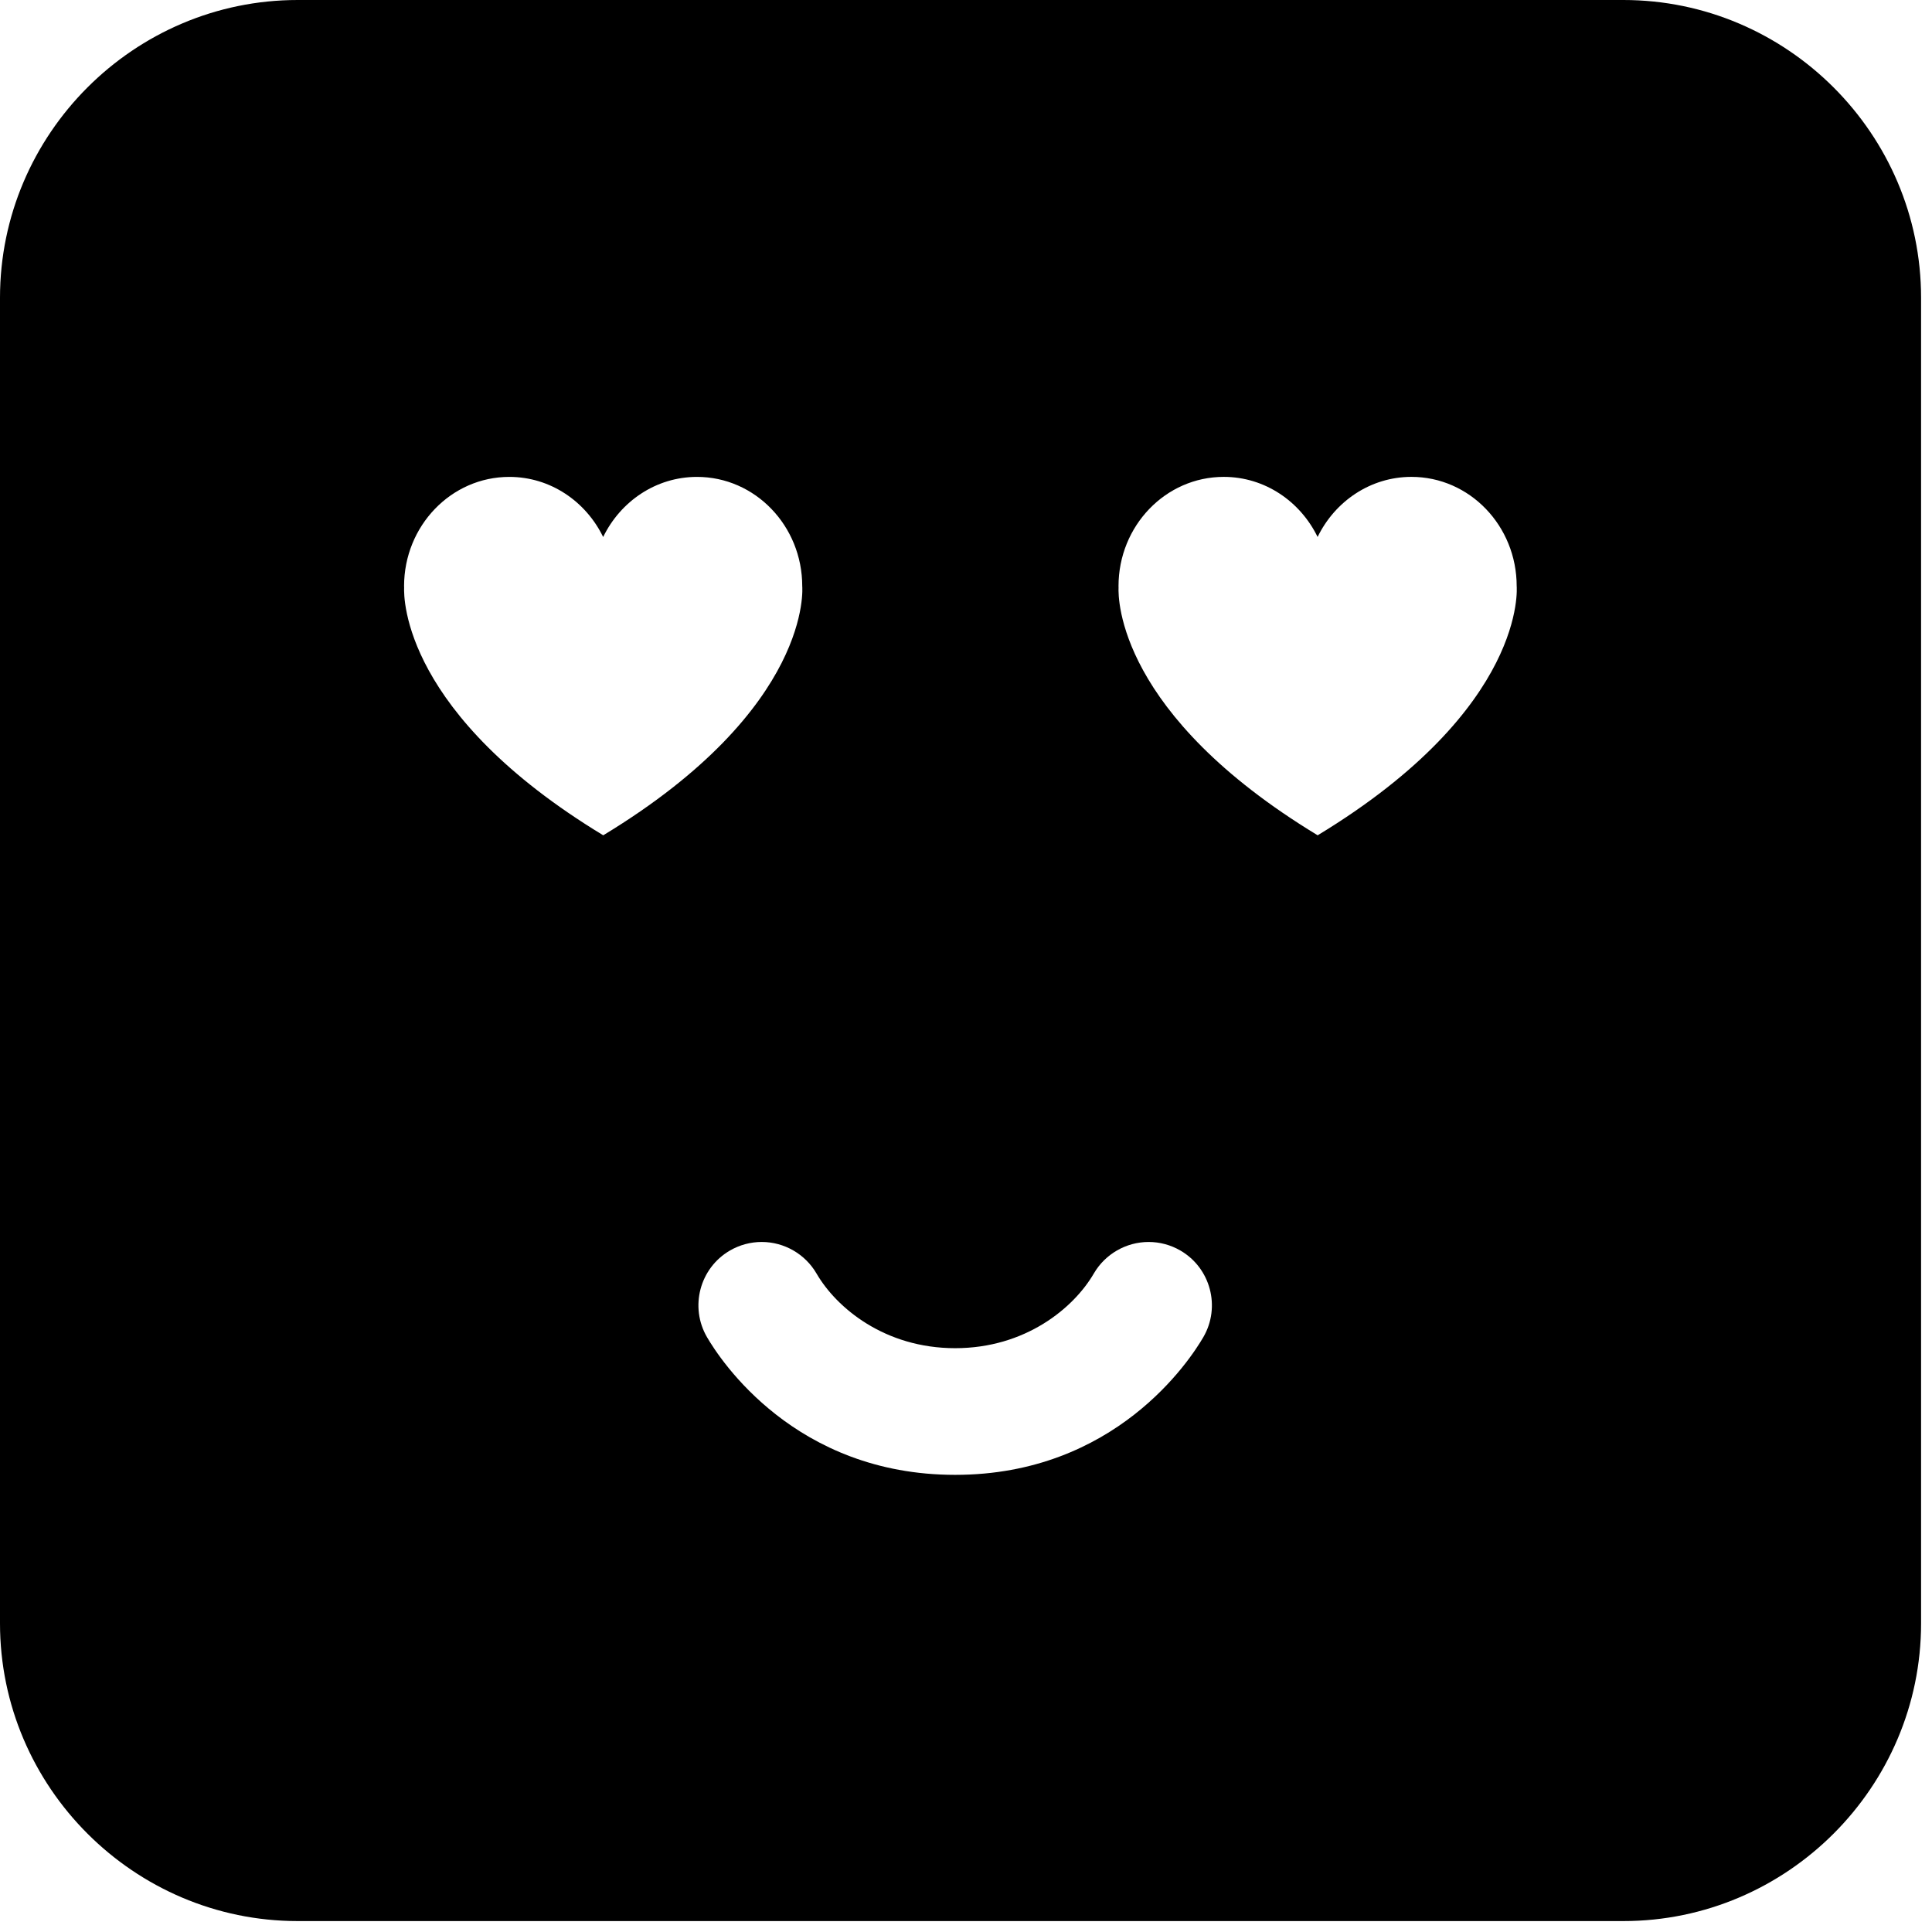 <?xml version="1.0" encoding="utf-8"?>
<!-- Generator: Adobe Illustrator 15.0.0, SVG Export Plug-In . SVG Version: 6.00 Build 0)  -->
<!DOCTYPE svg PUBLIC "-//W3C//DTD SVG 1.1//EN" "http://www.w3.org/Graphics/SVG/1.1/DTD/svg11.dtd">
<svg version="1.1" id="Layer_1" xmlns="http://www.w3.org/2000/svg" xmlns:xlink="http://www.w3.org/1999/xlink" x="0px" y="0px"
	 width="595.555px" height="595.555px" viewBox="0 0 595.555 595.555" enable-background="new 0 0 595.555 595.555"
	 xml:space="preserve">
<title>Artboard 8</title>
<path d="M500.414,0H91.772C41.297,0,0,41.297,0,91.774v408.641c0,50.475,41.298,91.772,91.772,91.772h408.642
	c50.477,0,91.774-41.299,91.774-91.772V91.774C592.189,41.298,550.891,0,500.414,0z M185.967,257.503
	c-0.006-0.012-0.013-0.012-0.02-0.018c-0.006,0.006-0.012,0.006-0.018,0.018v-0.03c-61.395-37.237-61.518-72.78-61.352-76.446
	c-0.001-0.104-0.02-0.214-0.02-0.318c0-18.606,14.524-33.702,32.438-33.702c12.65,0,23.584,7.539,28.932,18.526
	c5.347-10.988,16.28-18.526,28.932-18.526c17.919,0,32.438,15.095,32.438,33.702c0,0,3.506,37.447-61.325,76.765L185.967,257.503z
	 M370.943,412.179c-4.12,7.09-27.171,42.457-76.504,42.457c-49.332,0-72.386-35.366-76.511-42.464
	c-5.401-9.308-2.227-21.277,7.073-26.681c2.978-1.731,6.368-2.646,9.803-2.646c6.933,0,13.403,3.725,16.887,9.72
	c6.168,10.621,21.065,23.024,42.744,23.024c21.678,0,36.575-12.403,42.749-23.029c3.484-5.99,9.955-9.712,16.889-9.712
	c3.433,0,6.819,0.913,9.791,2.64C373.173,390.891,376.35,402.861,370.943,412.179z M406.203,257.473l-0.006,0.03
	c-0.006-0.012-0.013-0.012-0.02-0.018c-0.006,0.006-0.012,0.006-0.018,0.018v-0.03c-61.4-37.237-61.523-72.78-61.356-76.452
	c0-0.109-0.013-0.208-0.013-0.318c0-18.613,14.518-33.702,32.437-33.702c12.652,0,23.585,7.544,28.933,18.521
	C411.507,154.544,422.439,147,435.092,147c17.918,0,32.438,15.089,32.438,33.702C467.522,180.708,471.033,218.148,406.203,257.473z"
	/>
</svg>
